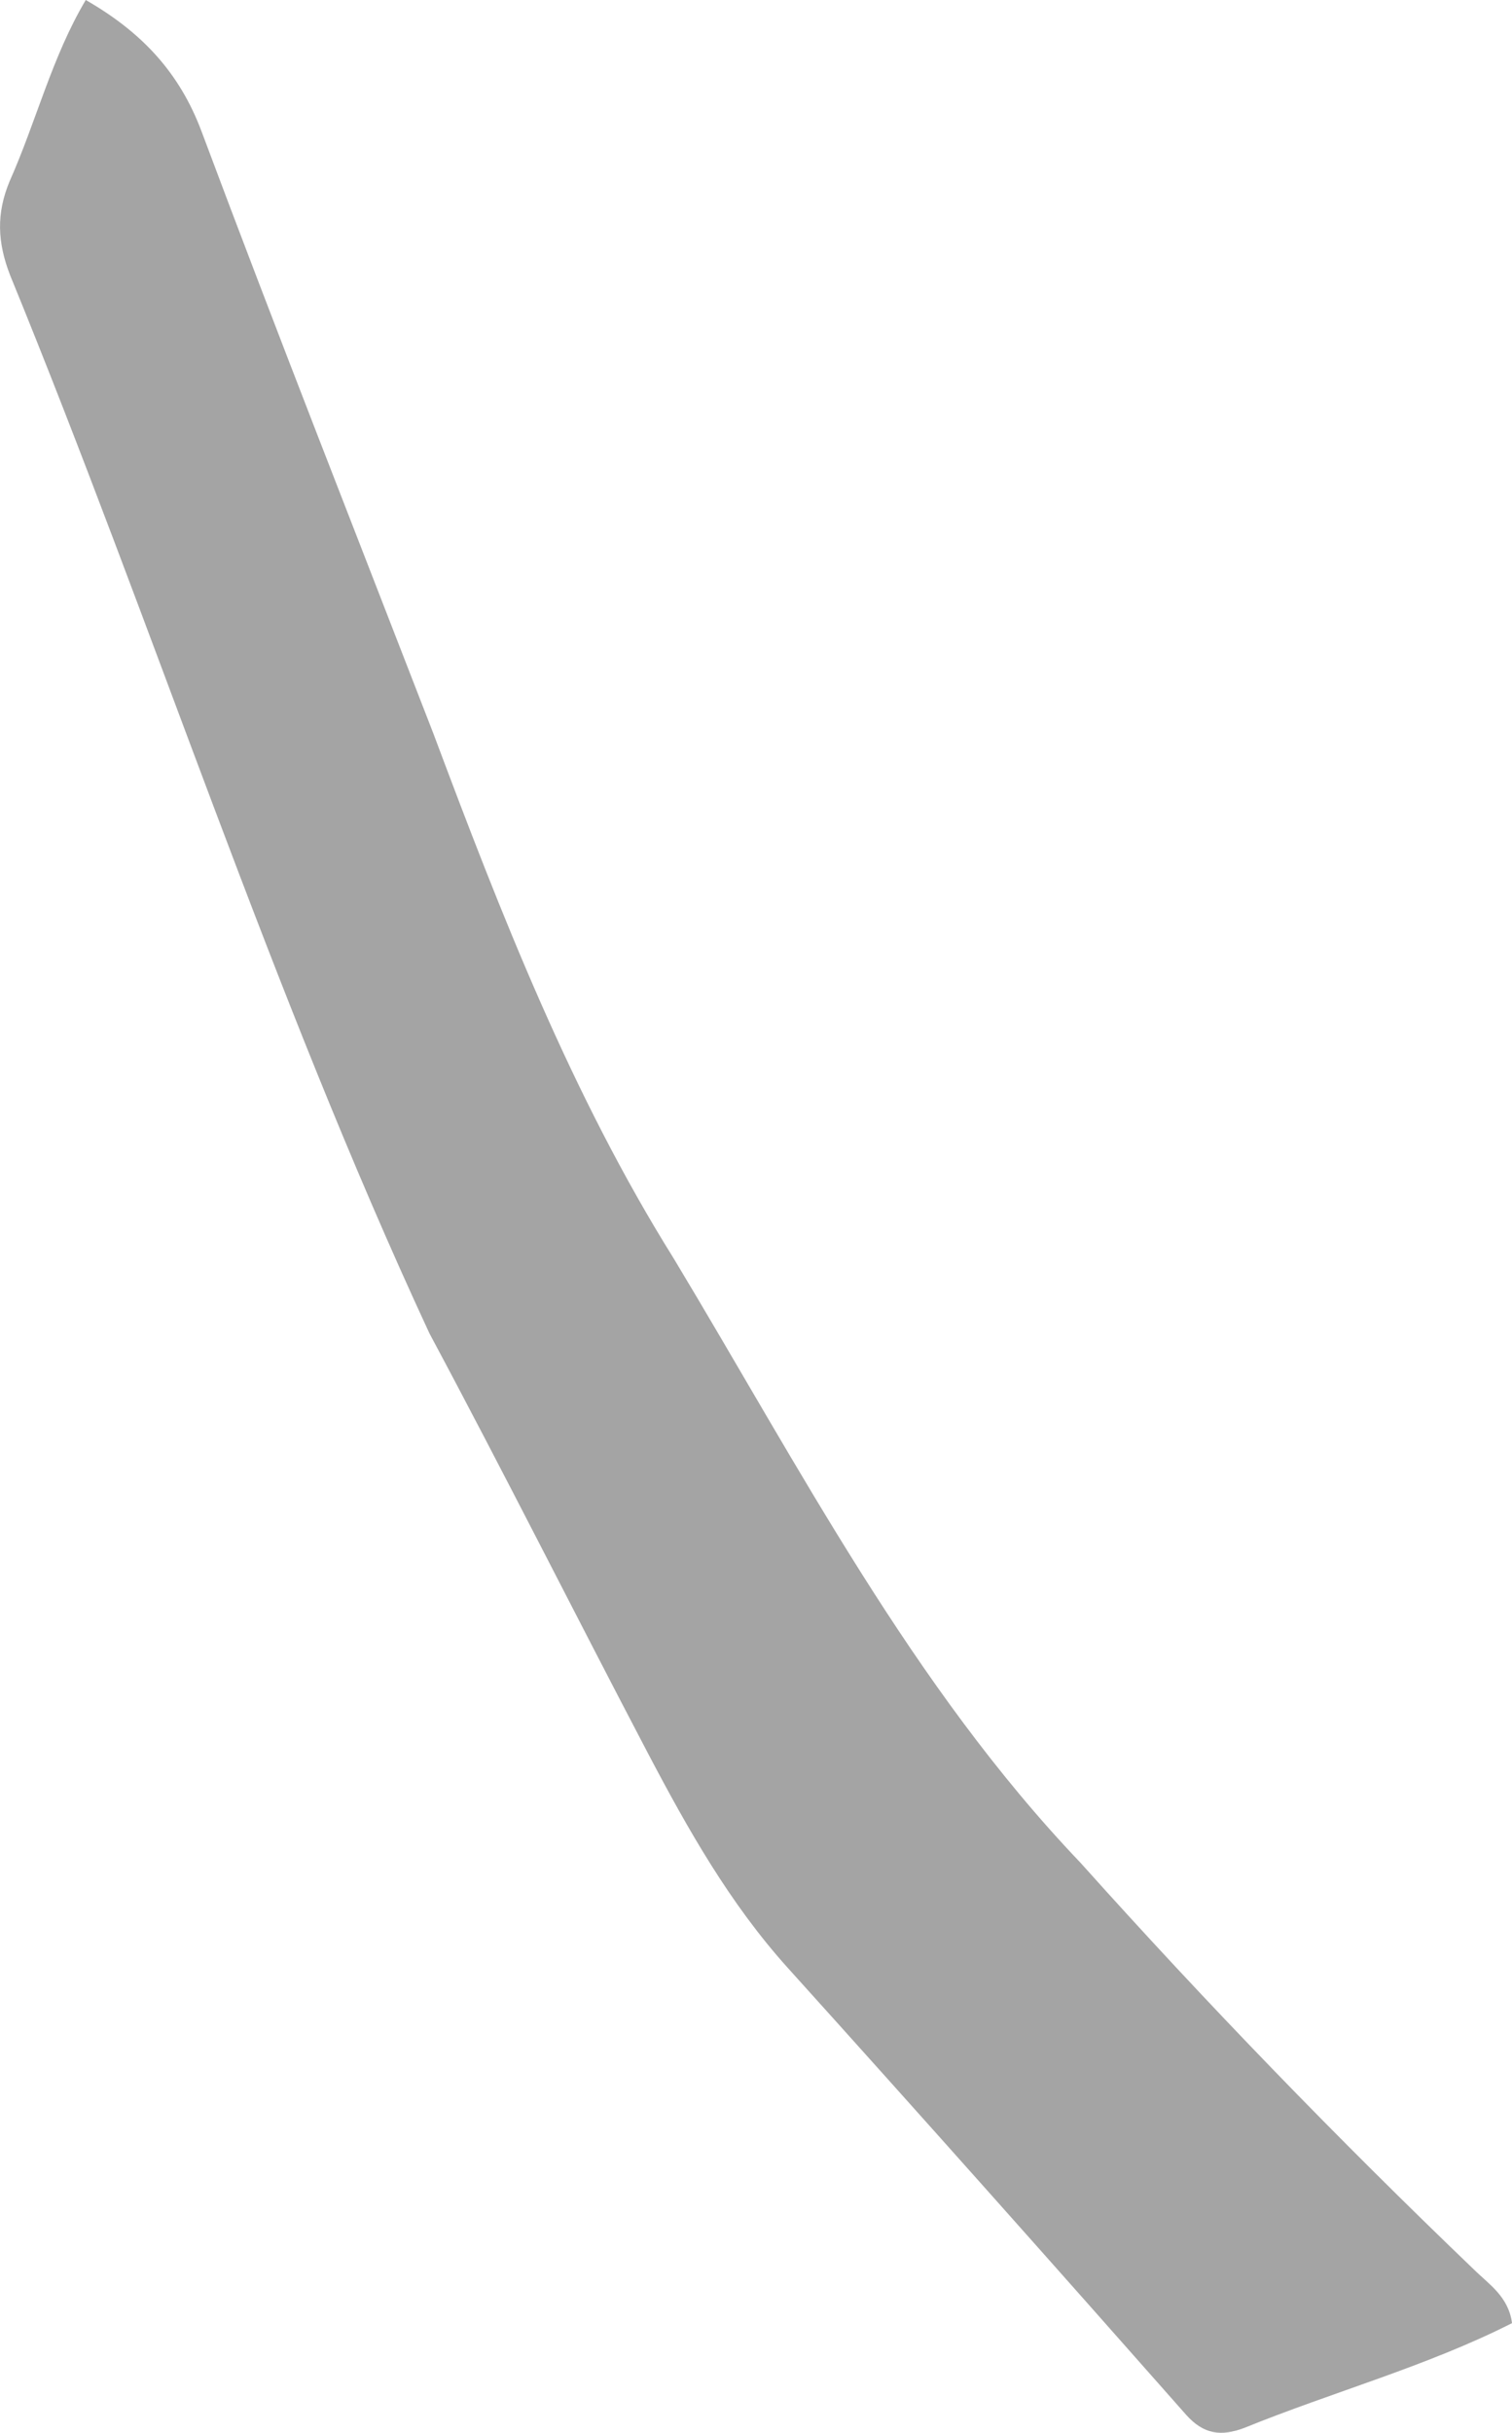 <?xml version="1.0" encoding="UTF-8"?>
<svg id="_レイヤー_2" data-name="レイヤー 2" xmlns="http://www.w3.org/2000/svg" viewBox="0 0 141.41 227.36">
  <defs>
    <style>
      .cls-1 {
        fill: #a4a4a4;
      }
    </style>
  </defs>
  <g id="parts">
    <path class="cls-1" d="M141.41,217.12c-7.97,4.04-16.77,6.43-25.06,9.8-2.12,.79-3.77,.63-5.44-1.26-12.34-13.97-24.74-27.9-37.23-41.74-5.42-6.01-9.34-12.95-13.06-20.02-6.86-13.07-13.48-26.26-20.45-39.27C25.22,92.47,14.4,58.56,.96,25.76c-1.22-3.13-1.31-5.81-.06-8.82C3.41,11.3,4.84,5.36,8.02,0c5.23,3,8.77,6.77,10.84,12.31,7.04,18.82,14.41,37.5,21.67,56.24,6.33,16.9,12.9,33.75,22.5,49.1,11.71,19.43,22.25,39.92,38.03,56.45,11.76,13.12,24.03,25.78,36.75,37.97,1.42,1.41,3.27,2.55,3.6,5.04Z"/>
  </g>
</svg>